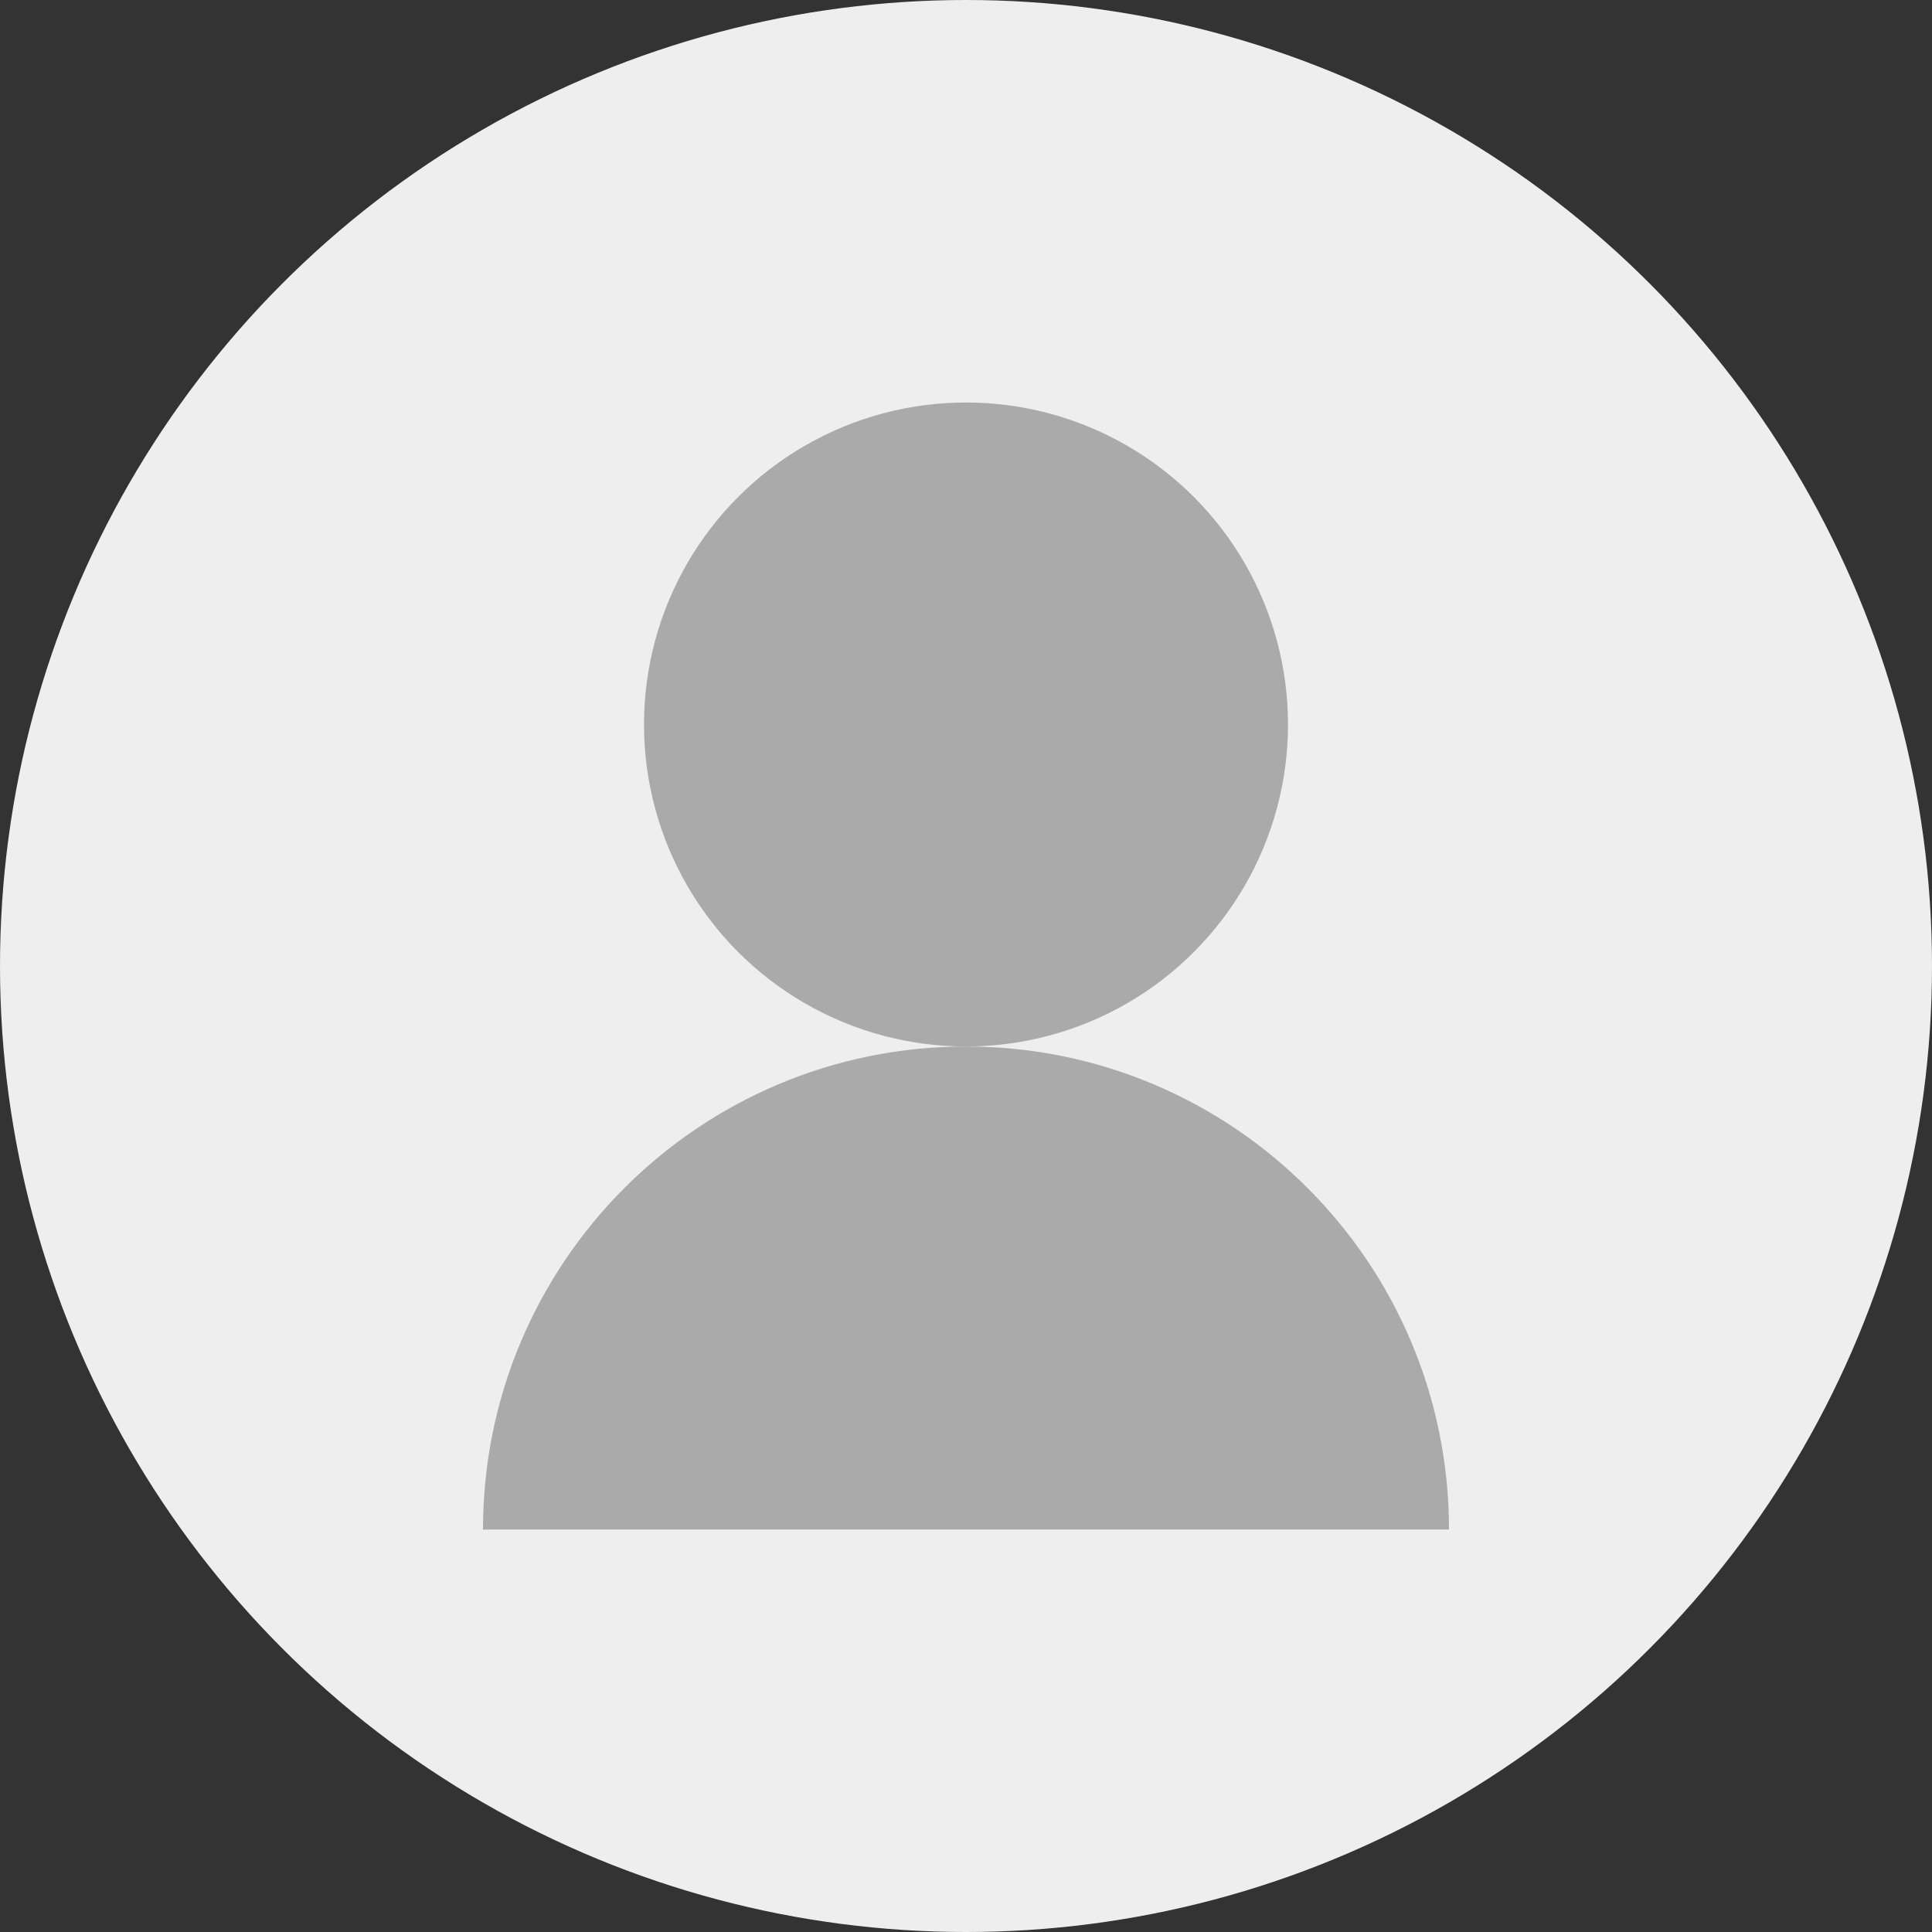 <?xml version="1.0" encoding="UTF-8"?>
<svg width="120px" height="120px" viewBox="0 0 120 120" version="1.1" xmlns="http://www.w3.org/2000/svg" xmlns:xlink="http://www.w3.org/1999/xlink">
    <rect x="0" y="0" width="120" height="120" fill="#333333" stroke="none"/>
    <title>default-avatar</title>
    <g id="default-avatar" stroke="none" stroke-width="1" fill="none" fill-rule="evenodd">
        <circle id="background" fill="#EEEEEE" cx="60" cy="60" r="60"></circle>
        <g id="user" transform="translate(30, 25)" fill="#AAAAAA">
            <circle id="head" cx="30" cy="20" r="20"></circle>
            <path d="M60,70 C60,53.431 46.569,40 30,40 C13.431,40 0,53.431 0,70 L60,70 Z" id="body"></path>
        </g>
    </g>
</svg> 